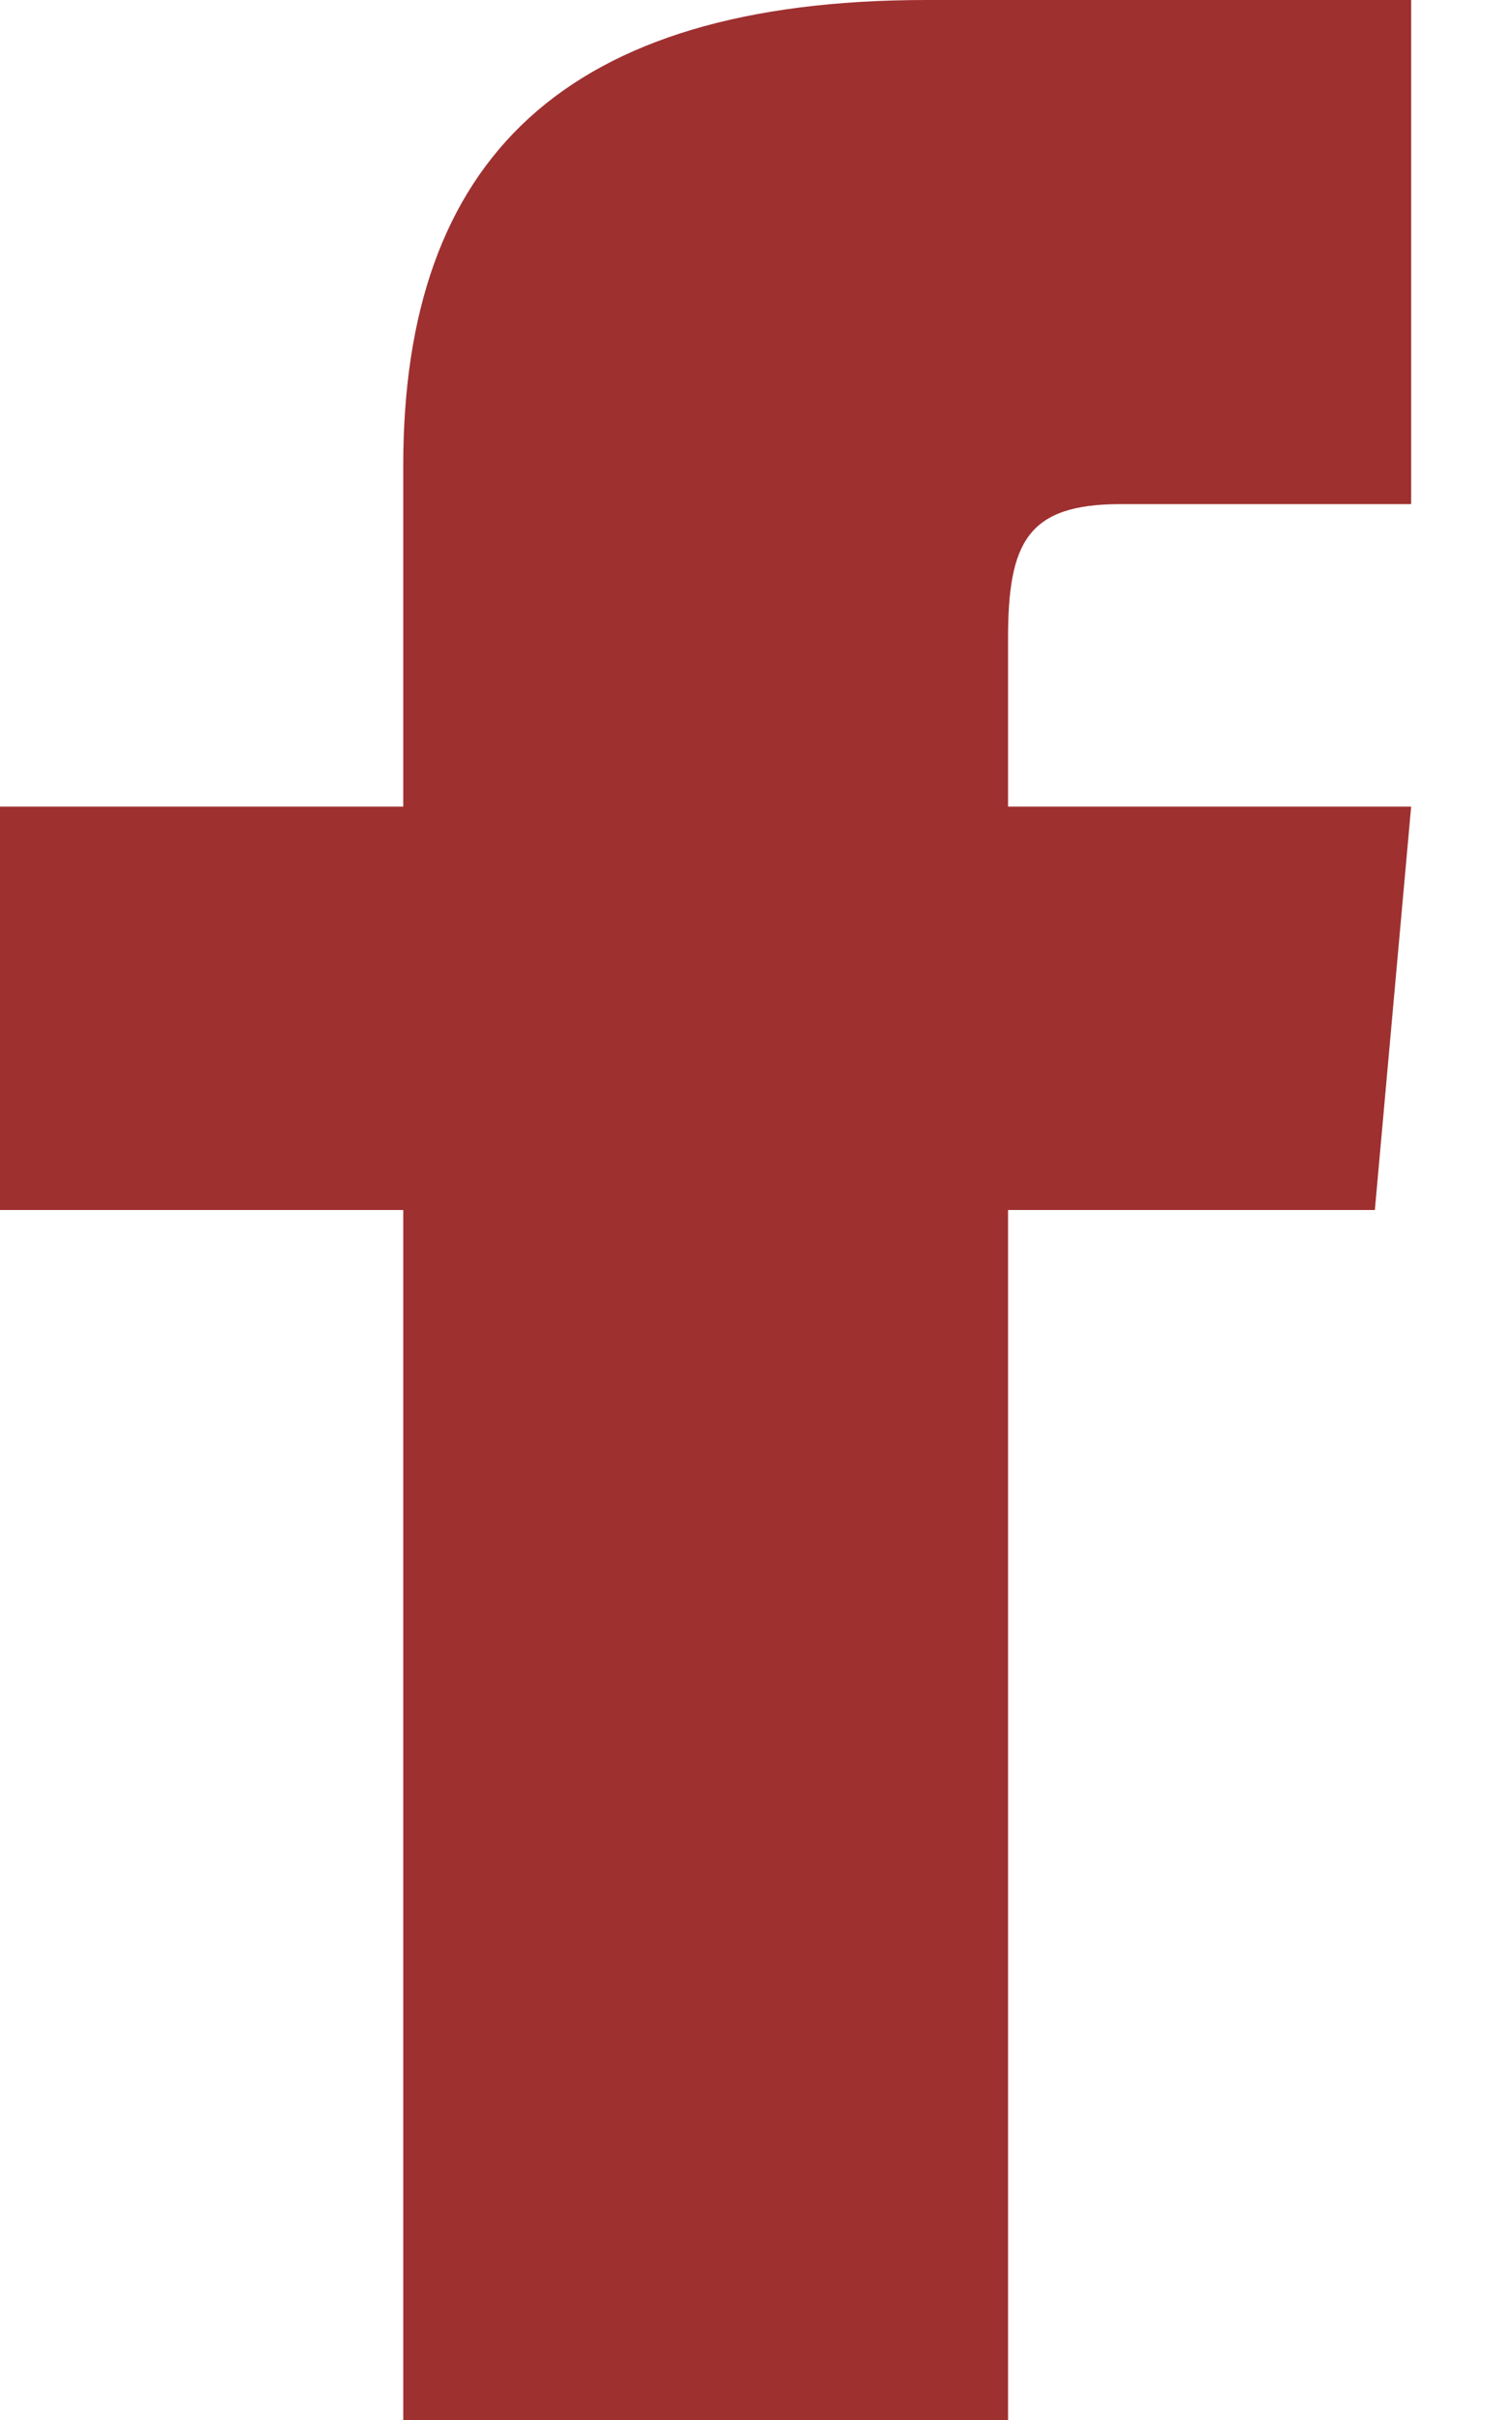 <svg width="10" height="16" viewBox="0 0 10 16" fill="none" xmlns="http://www.w3.org/2000/svg">
<path d="M2.667 5.333H0V8H2.667V16H6.667V8H9.093L9.333 5.333H6.667V4.223C6.667 3.585 6.795 3.333 7.411 3.333H9.333V0H6.128C3.731 0 2.667 1.056 2.667 3.077V5.333Z" fill="#9F3030"/>
</svg>
